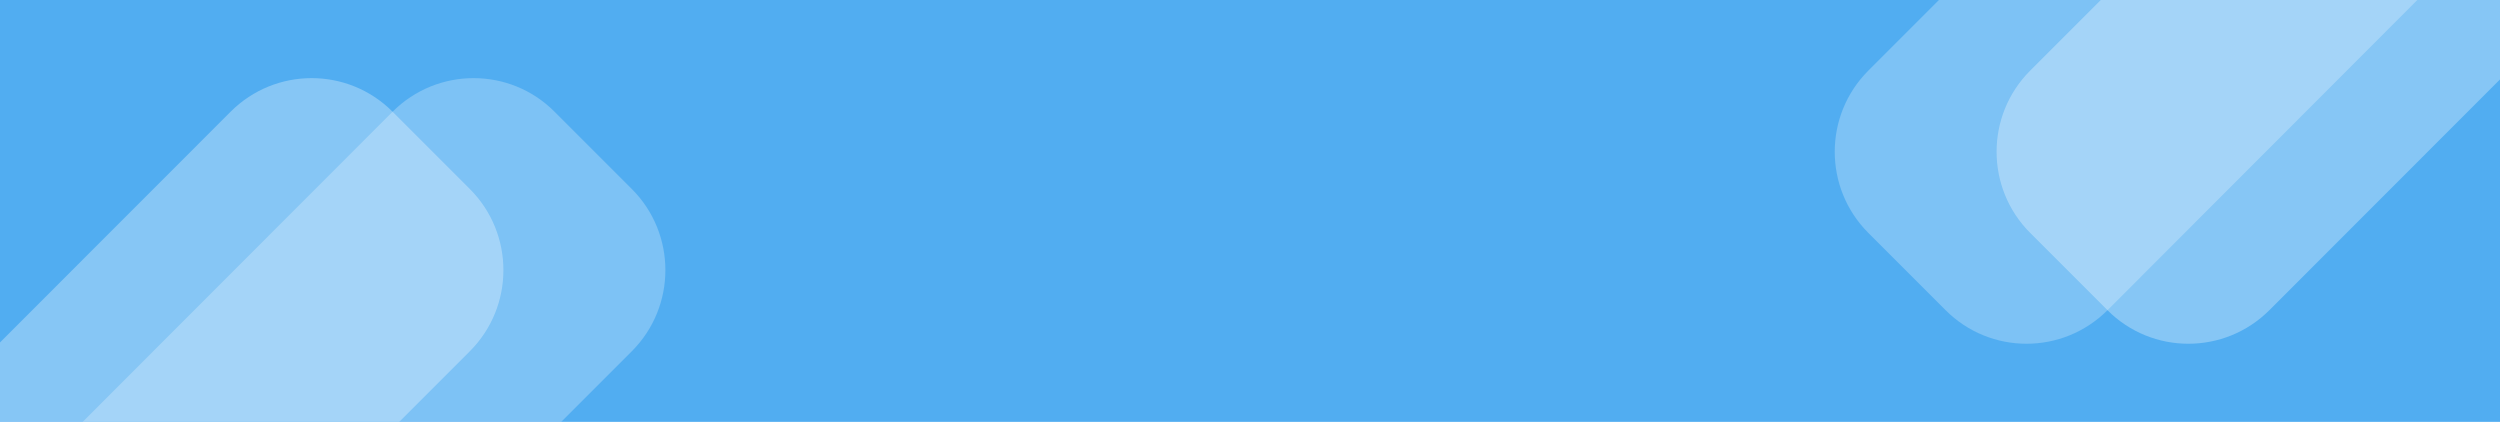 <svg xmlns="http://www.w3.org/2000/svg" width="1920" height="324" style="enable-background:new 0 0 1920 324" xml:space="preserve"><style>.st2{opacity:.302;enable-background:new}.st3{fill:#fff}.st4{opacity:.251;enable-background:new}</style><g id="Rectangle_6_copy_1_" style="enable-background:new"><path style="fill-rule:evenodd;clip-rule:evenodd;fill:#51adf1" d="M0 0h1920v324H0z" id="Rectangle_6_copy"/></g><g id="Rounded_Rectangle_25_1_" class="st2"><path class="st3" d="M301.5 85.8c-34.3-34.4-90-34.4-124.4 0L0 263v61h306.6l54.3-54.3c34.3-34.4 34.3-90.1 0-124.5l-59.4-59.4z" id="Rounded_Rectangle_25"/></g><g id="Rounded_Rectangle_25_copy_1_" class="st4"><path class="st3" d="M425.9 85.8c-34.3-34.4-90-34.4-124.4 0L63.5 324H431l54.3-54.3c34.3-34.4 34.3-90.1 0-124.5l-59.4-59.4z" id="Rounded_Rectangle_25_copy"/></g><g id="Rounded_Rectangle_25_copy_2_3_" class="st2"><path class="st3" d="M1920 0h-306.6l-54.3 54.3c-34.3 34.4-34.3 90.1 0 124.5l59.4 59.4c34.3 34.4 90 34.4 124.4 0L1920 61V0z" id="Rounded_Rectangle_25_copy_2"/></g><g id="Rounded_Rectangle_25_copy_2_2_" class="st4"><path class="st3" d="m1489.1 0-54.3 54.3c-34.3 34.4-34.3 90.1 0 124.5l59.4 59.4c34.3 34.4 90 34.4 124.4 0L1856.5 0h-367.4z" id="Rounded_Rectangle_25_copy_2_1_"/></g></svg>